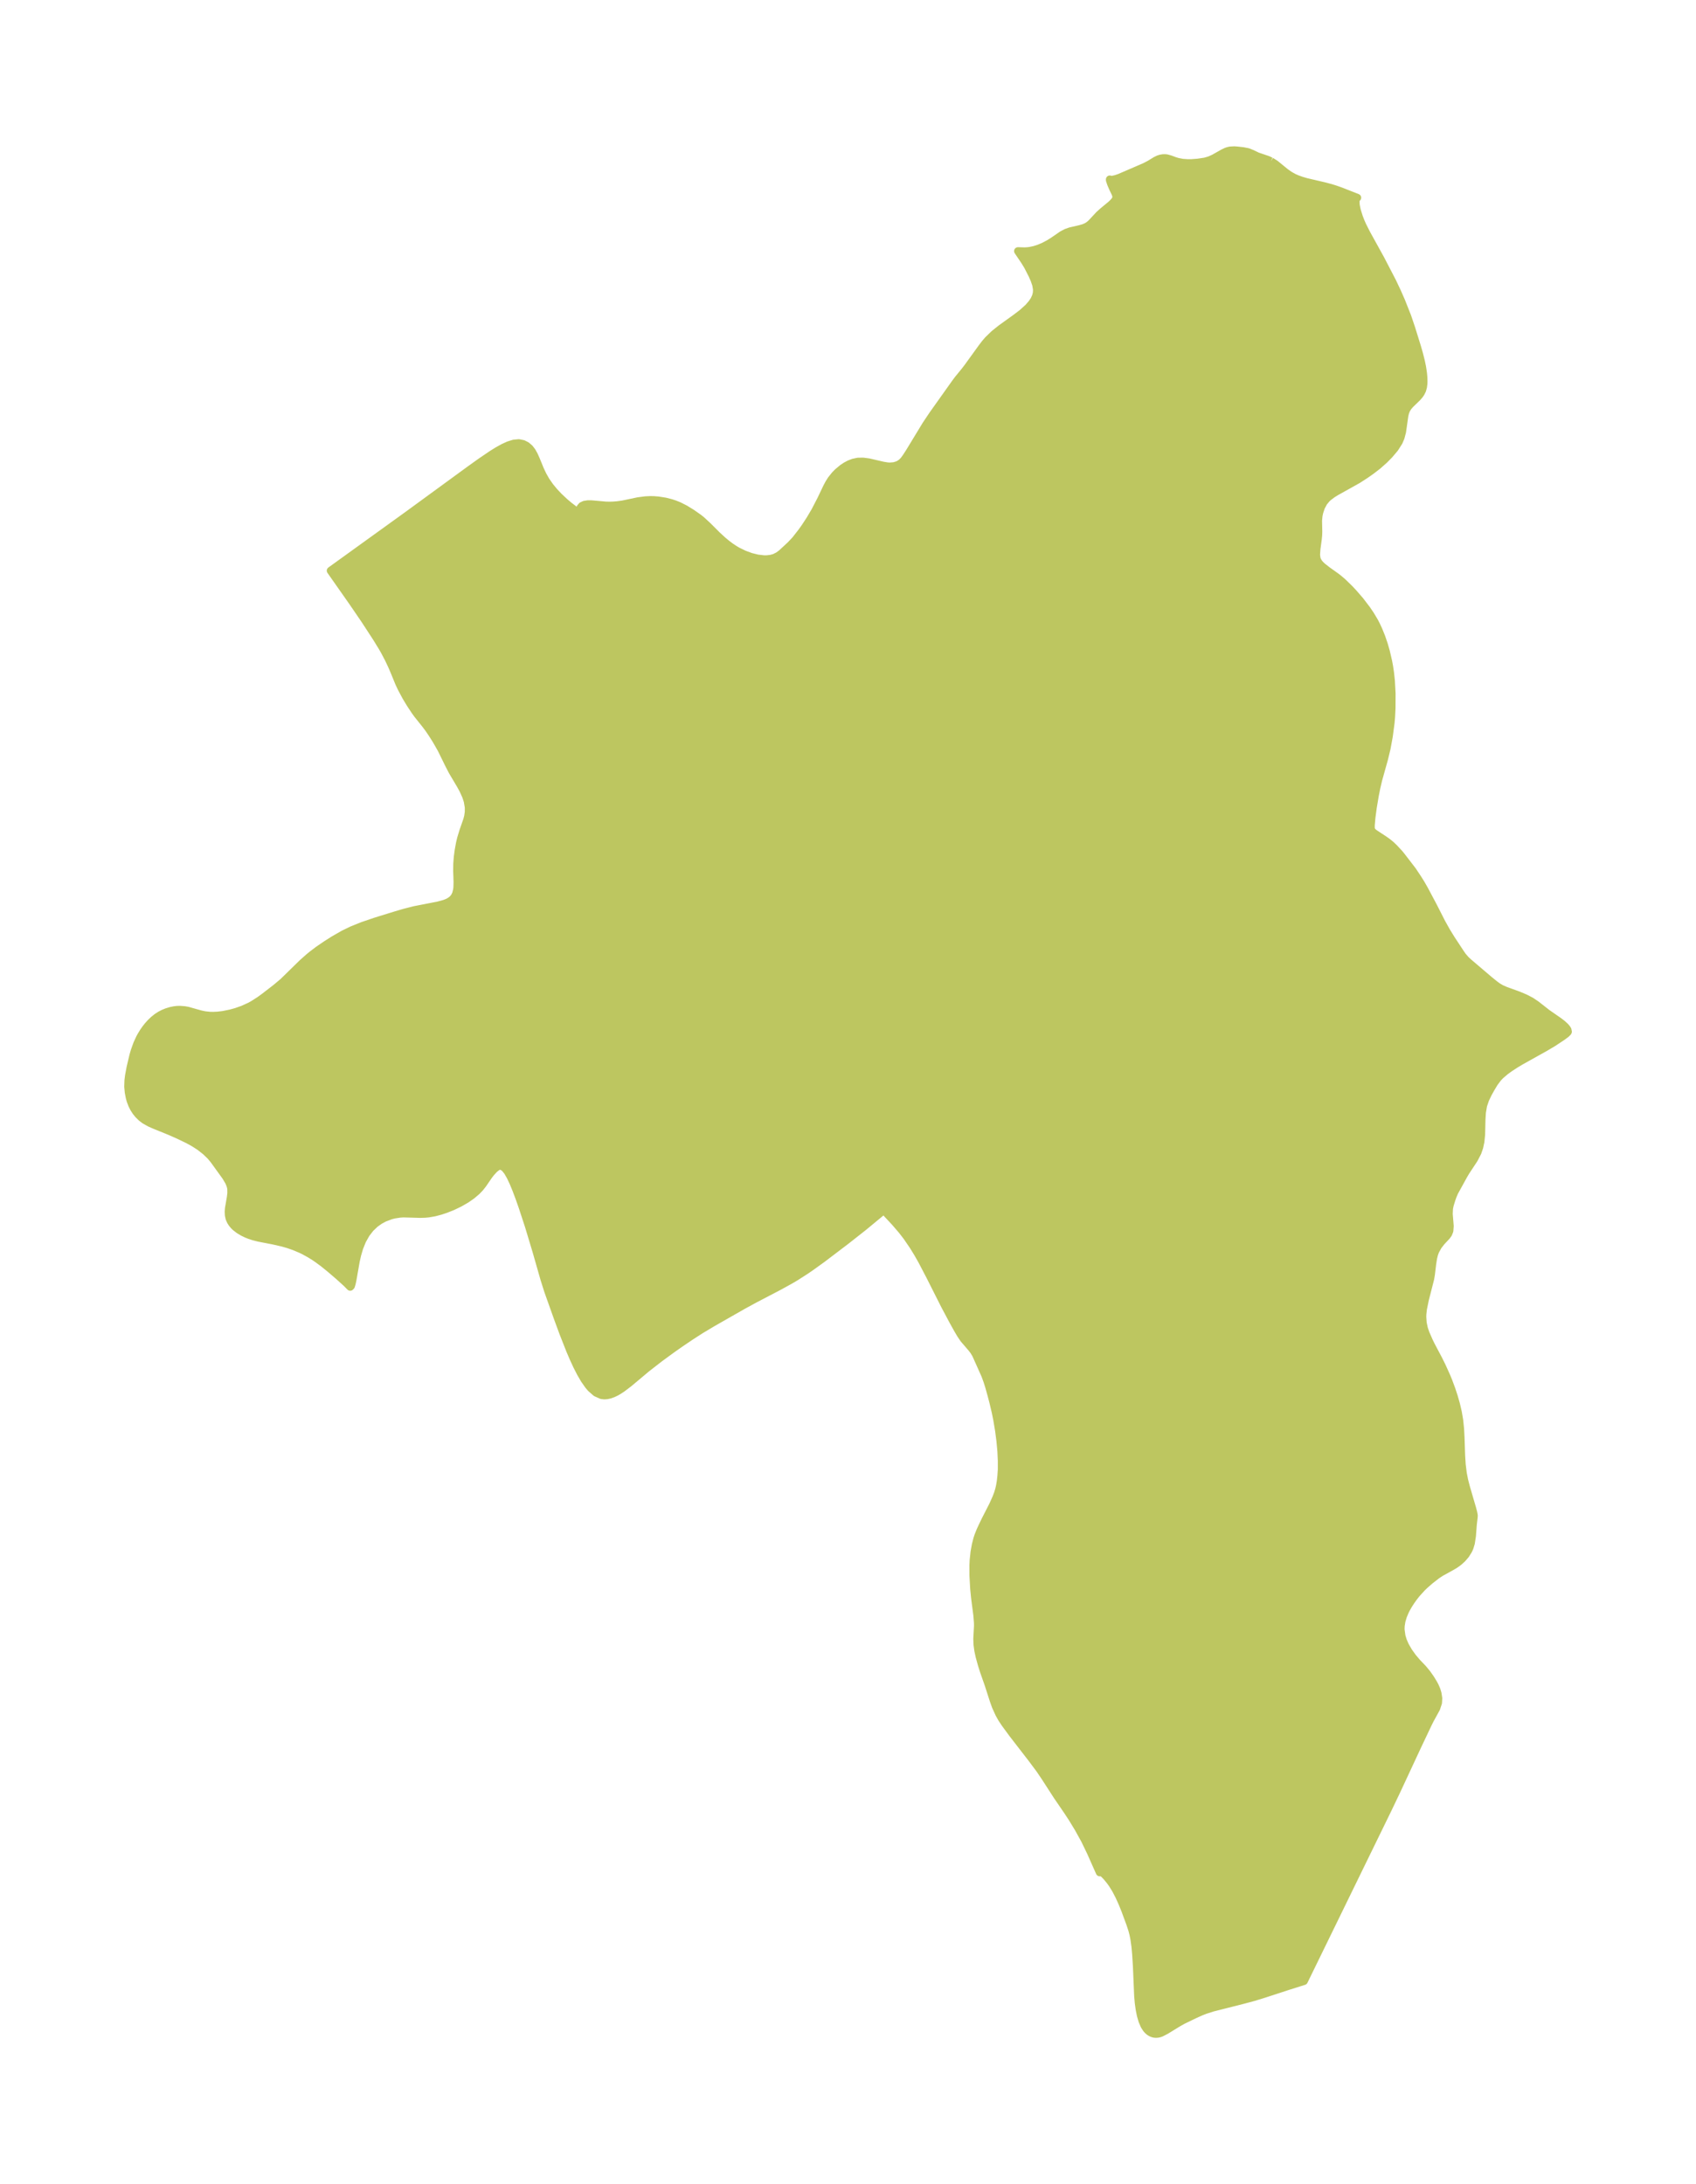 <?xml version="1.0" encoding="UTF-8"?>
<!DOCTYPE svg  PUBLIC '-//W3C//DTD SVG 1.1//EN'  'http://www.w3.org/Graphics/SVG/1.1/DTD/svg11.dtd'>
<svg width="217.83pt" height="280.51pt" version="1.1" viewBox="0 0 217.83 280.51" xmlns="http://www.w3.org/2000/svg" xmlns:xlink="http://www.w3.org/1999/xlink">
 <defs>
  <style type="text/css">*{stroke-linejoin: round; stroke-linecap: butt}</style>
 </defs>
 <g id="figure_1">
  <g id="patch_1">
   <path d="m-0 280.51h217.83v-280.51h-217.83v280.51z" fill="none"/>
  </g>
  <g id="axes_1">
   <g id="PatchCollection_1">
    <defs>
     <path id="m6e2a8262c4" d="m163.23-259.81 0.578 0.368 1.305 1.065 0.493 0.346 0.543 0.308 0.45 0.198 0.567 0.202 0.6 0.177 2.345 0.548 0.793 0.211 0.627 0.195 0.678 0.24 2.118 0.832-0.16 0.159-0.047 0.263 0.006 0.356 0.028 0.249 0.122 0.591 0.271 0.869 0.201 0.525 0.244 0.556 0.514 1.02 1.817 3.289 1.512 2.913 0.626 1.323 0.52 1.187 0.783 1.978 0.487 1.439 0.752 2.421 0.247 0.852 0.249 0.98 0.168 0.814 0.113 0.759 0.047 0.526 0.015 0.53-0.01 0.272-0.05 0.417-0.115 0.422-0.182 0.37-0.186 0.267-0.283 0.323-0.893 0.866-0.279 0.325-0.217 0.346-0.141 0.356-0.097 0.391-0.3 2.117-0.197 0.738-0.231 0.542-0.537 0.843-0.681 0.805-0.651 0.662-0.841 0.746-0.845 0.65-0.776 0.543-0.952 0.612-2.796 1.561-0.469 0.294-0.518 0.391-0.211 0.198-0.375 0.451-0.332 0.619-0.217 0.651-0.094 0.428-0.065 0.66 0.03 1.434-0.017 0.448-0.043 0.456-0.175 1.305-0.053 0.751 0.066 0.5 0.096 0.246 0.154 0.257 0.178 0.219 0.29 0.283 0.681 0.531 1.102 0.784 0.371 0.29 0.485 0.418 0.851 0.828 0.498 0.53 0.861 0.993 0.863 1.13 0.464 0.683 0.521 0.872 0.228 0.439 0.303 0.65 0.37 0.916 0.332 0.972 0.255 0.89 0.294 1.27 0.122 0.652 0.121 0.825 0.108 1.006 0.089 1.638-0.008 1.868-0.058 1.156-0.063 0.721-0.23 1.743-0.282 1.539-0.329 1.362-0.747 2.67-0.245 1.05-0.199 1.004-0.251 1.493-0.173 1.295-0.088 1.003-0.001 0.416 0.037 0.107-0.015 0.043 0.046 0.116 0.239 0.246 0.225 0.17 1.083 0.708 0.519 0.363 0.464 0.383 0.369 0.353 0.664 0.712 0.251 0.302 1.468 1.91 0.696 1.046 0.371 0.594 0.439 0.763 1.189 2.237 1.042 2.051 0.636 1.135 0.592 0.961 1.186 1.802 0.283 0.406 0.402 0.464 0.349 0.322 2.624 2.236 0.742 0.602 0.417 0.303 0.443 0.258 0.527 0.229 1.616 0.584 0.908 0.382 0.758 0.393 0.68 0.458 1.397 1.095 1.495 1.035 0.451 0.348 0.366 0.337 0.189 0.222 0.122 0.19 0.028 0.185 0.019 0.049-0.023 0.054-0.237 0.235-0.426 0.316-1.186 0.79-1.122 0.665-3.038 1.695-0.678 0.404-0.785 0.51-0.548 0.4-0.632 0.539-0.328 0.343-0.468 0.626-0.398 0.659-0.4 0.718-0.355 0.745-0.265 0.784-0.151 0.895-0.055 0.932-0.045 1.898-0.094 0.929-0.151 0.704-0.229 0.667-0.452 0.868-1.059 1.607-0.266 0.451-1.192 2.162-0.225 0.534-0.128 0.361-0.23 0.736-0.102 0.482-0.032 0.706 0.127 1.546-0.044 0.608-0.157 0.398-0.217 0.296-0.682 0.731-0.414 0.536-0.35 0.635-0.152 0.422-0.124 0.506-0.117 0.757-0.158 1.321-0.096 0.568-0.681 2.662-0.248 1.21-0.072 0.643-0.014 0.374 0.053 0.77 0.162 0.756 0.21 0.605 0.42 0.96 0.285 0.585 0.902 1.701 0.462 0.925 0.603 1.335 0.259 0.631 0.376 1.008 0.318 0.967 0.28 0.983 0.234 1.002 0.175 1.02 0.117 1.13 0.061 1.144 0.076 2.301 0.073 1.138 0.136 1.112 0.184 0.933 0.23 0.89 0.793 2.717 0.131 0.497 0.073 0.368-0.009 0.237-0.107 0.891-0.118 1.528-0.142 0.925-0.167 0.555-0.07 0.168-0.115 0.235-0.337 0.532-0.416 0.486-0.403 0.368-0.261 0.204-0.349 0.238-0.519 0.301-1.248 0.687-0.498 0.332-0.883 0.686-0.659 0.577-0.346 0.332-0.704 0.771-0.354 0.447-0.363 0.507-0.325 0.503-0.278 0.484-0.158 0.312-0.271 0.646-0.184 0.626-0.1 0.613-0.016 0.481 0.118 0.854 0.183 0.597 0.266 0.611 0.442 0.766 0.528 0.738 0.568 0.669 0.743 0.776 0.529 0.639 0.474 0.676 0.38 0.627 0.177 0.335 0.2 0.468 0.144 0.477 0.089 0.601-0.034 0.584-0.236 0.71-0.796 1.45-0.276 0.555-1.392 2.936-2.614 5.616-1.134 2.374-10.784 22.094-2.1 0.662-3.006 0.982-1.377 0.424-1.327 0.355-3.92 0.993-0.934 0.298-0.527 0.205-0.787 0.349-1.577 0.763-0.566 0.316-1.587 0.972-0.639 0.332-0.23 0.077-0.194 0.041-0.212 0.017-0.203-0.013-0.205-0.045-0.247-0.101-0.219-0.139-0.198-0.172-0.17-0.192-0.26-0.402-0.267-0.619-0.205-0.706-0.155-0.77-0.114-0.815-0.078-0.877-0.16-3.771-0.101-1.637-0.092-0.986-0.136-0.965-0.117-0.588-0.139-0.537-0.265-0.807-0.654-1.775-0.364-0.894-0.393-0.872-0.425-0.825-0.459-0.744-0.298-0.409-0.44-0.539-0.4-0.404-0.316-0.203-0.11-0.005-0.055 0.07-1.171-2.634-0.736-1.523-0.811-1.47-0.784-1.292-0.598-0.915-1.354-1.981-1.57-2.431-0.663-0.981-1.035-1.39-2.469-3.194-0.957-1.304-0.44-0.664-0.327-0.584-0.439-0.964-0.274-0.765-0.657-2.04-0.6-1.71-0.265-0.837-0.294-1.07-0.163-0.754-0.104-0.762-0.028-0.73 0.09-1.67-0.006-0.392-0.078-0.984-0.284-2.182-0.119-1.186-0.098-1.721-0.003-1.335 0.033-0.65 0.113-1.048 0.167-0.916 0.195-0.759 0.13-0.396 0.259-0.647 0.291-0.631 0.377-0.78 0.957-1.872 0.417-0.929 0.218-0.572 0.155-0.511 0.105-0.461 0.099-0.585 0.077-0.697 0.054-0.805 0.001-1.146-0.055-1.215-0.119-1.302-0.175-1.347-0.24-1.441-0.197-0.964-0.3-1.266-0.256-0.978-0.276-0.989-0.227-0.726-0.285-0.775-1.181-2.643-0.27-0.448-0.267-0.353-1.026-1.193-0.389-0.575-0.385-0.654-0.59-1.058-1.08-2.031-1.873-3.714-1.048-2.009-0.553-0.974-0.585-0.951-0.818-1.195-0.62-0.8-0.895-1.042-1.004-1.075-0.418-0.478-2.6 2.151-2.243 1.765-3.1 2.355-1.471 1.057-0.677 0.463-1.233 0.789-0.697 0.413-1.416 0.781-3.172 1.658-1.423 0.774-3.924 2.239-1.558 0.929-1.29 0.831-1.349 0.911-1.129 0.794-1.556 1.138-1.625 1.263-2.281 1.913-0.884 0.672-0.446 0.292-0.333 0.19-0.403 0.191-0.393 0.139-0.366 0.08-0.337 0.023-0.355-0.039-0.711-0.317-0.654-0.575-0.313-0.368-0.523-0.747-0.492-0.845-0.468-0.917-0.448-0.969-0.451-1.054-0.857-2.176-0.733-1.991-1.222-3.431-0.488-1.546-1.018-3.564-0.965-3.201-0.808-2.465-0.402-1.144-0.407-1.083-0.364-0.884-0.369-0.787-0.376-0.656-0.387-0.479-0.401-0.244-0.194-0.016-0.228 0.061-0.178 0.098-0.337 0.274-0.424 0.464-0.263 0.34-0.78 1.135-0.366 0.464-0.411 0.427-0.636 0.539-0.712 0.495-0.842 0.486-0.924 0.443-0.886 0.352-0.69 0.227-0.757 0.197-0.737 0.128-0.481 0.046-0.587 0.016-2.163-0.061-0.434 0.027-0.753 0.116-0.429 0.11-0.837 0.316-0.586 0.315-0.603 0.43-0.603 0.575-0.559 0.722-0.481 0.856-0.374 0.929-0.267 0.91-0.179 0.791-0.429 2.442-0.094 0.438-0.1 0.334-0.104 0.109-0.461-0.47-0.991-0.898-1.054-0.907-0.921-0.747-0.766-0.566-0.413-0.28-0.578-0.359-0.723-0.398-0.389-0.191-0.88-0.372-0.771-0.268-0.696-0.202-1.217-0.28-1.905-0.369-0.651-0.167-0.507-0.167-0.389-0.156-0.466-0.225-0.51-0.306-0.457-0.355-0.169-0.164-0.238-0.28-0.191-0.294-0.164-0.372-0.093-0.427-0.02-0.435 0.031-0.421 0.246-1.418 0.065-0.547-0.007-0.506-0.029-0.202-0.077-0.3-0.175-0.428-0.395-0.672-1.552-2.152-0.434-0.519-0.618-0.592-0.735-0.58-0.785-0.505-0.781-0.428-1.175-0.563-1.121-0.498-1.906-0.772-0.669-0.295-0.654-0.367-0.406-0.308-0.42-0.413-0.289-0.359-0.272-0.42-0.22-0.429-0.22-0.577-0.109-0.394-0.129-0.672-0.068-0.724 0.029-0.807 0.074-0.593 0.198-1.063 0.369-1.555 0.162-0.558 0.326-0.91 0.347-0.754 0.171-0.315 0.303-0.495 0.282-0.402 0.276-0.351 0.347-0.388 0.388-0.374 0.438-0.352 0.438-0.282 0.396-0.203 0.418-0.171 0.519-0.159 0.425-0.088 0.381-0.045 0.347-0.012 0.636 0.049 0.384 0.071 1.661 0.467 0.56 0.114 0.634 0.065 0.422 0.008 0.586-0.028 0.666-0.08 0.952-0.192 0.742-0.203 0.864-0.304 0.89-0.406 0.428-0.234 0.823-0.527 0.59-0.426 1.503-1.159 0.941-0.79 2.459-2.404 0.819-0.729 0.431-0.355 0.838-0.634 1.026-0.698 0.947-0.6 1.254-0.717 1.033-0.502 1.388-0.561 1.633-0.557 2.588-0.801 1.16-0.341 1.293-0.33 3.053-0.596 0.801-0.219 0.4-0.158 0.224-0.116 0.302-0.208 0.167-0.155 0.204-0.26 0.175-0.356 0.124-0.482 0.044-0.364 0.019-0.696-0.048-1.384 0.011-0.934 0.07-0.896 0.107-0.802 0.171-0.944 0.154-0.643 0.282-0.927 0.503-1.441 0.116-0.46 0.077-0.534 0.003-0.609-0.134-0.798-0.21-0.641-0.351-0.782-0.36-0.657-1.034-1.745-0.438-0.845-0.992-2.022-0.653-1.141-0.512-0.81-0.454-0.669-0.37-0.494-1.074-1.345-0.31-0.43-0.596-0.901-0.561-0.93-0.59-1.103-0.309-0.66-0.599-1.468-0.35-0.807-0.4-0.846-0.533-1.012-0.308-0.529-0.686-1.119-1.502-2.306-1.592-2.332-2.811-4.006 9.838-7.094 8.032-5.865 1.444-1.034 1.436-0.973 0.711-0.441 0.703-0.39 0.69-0.316 0.671-0.21 0.643-0.061 0.552 0.113 0.44 0.226 0.387 0.332 0.307 0.403 0.264 0.473 0.237 0.526 0.532 1.302 0.346 0.736 0.413 0.727 0.515 0.74 0.551 0.667 0.6 0.634 0.703 0.661 0.602 0.511 0.842 0.64 0.364 0.243 0.263 0.149 0.115 0.019-0.175-0.347-0.012-0.25 0.057-0.199 0.2-0.24 0.322-0.15 0.423-0.066 0.395-0.002 0.324 0.023 1.592 0.144 0.54 0.011 0.45-0.015 0.482-0.038 0.706-0.096 1.972-0.415 0.958-0.126 0.638-0.028 0.438 0.009 0.54 0.042 0.935 0.147 0.719 0.184 0.455 0.149 0.551 0.219 0.794 0.401 0.855 0.523 0.907 0.635 0.35 0.28 0.797 0.734 1.198 1.199 0.742 0.681 0.502 0.418 0.518 0.389 0.527 0.348 0.371 0.216 0.849 0.412 0.857 0.313 0.846 0.21 0.815 0.094 0.398-0.002 0.508-0.059 0.467-0.13 0.481-0.243 0.434-0.319 1.157-1.075 0.615-0.654 0.813-1.04 0.418-0.589 0.631-0.963 0.663-1.121 0.758-1.464 0.762-1.599 0.261-0.489 0.289-0.46 0.475-0.595 0.372-0.379 0.608-0.506 0.426-0.284 0.441-0.236 0.508-0.198 0.607-0.127 0.656-0.01 0.724 0.096 1.812 0.421 0.565 0.093 0.308 0.021 0.582-0.046 0.524-0.166 0.416-0.264 0.307-0.317 0.282-0.385 0.429-0.661 2.125-3.496 0.866-1.295 2.913-4.098 0.341-0.459 0.882-1.08 0.379-0.495 1.792-2.479 0.414-0.544 0.377-0.444 0.794-0.769 0.882-0.708 1.853-1.331 0.88-0.669 0.776-0.701 0.468-0.543 0.291-0.437 0.209-0.454 0.108-0.438 0.021-0.449-0.103-0.618-0.218-0.631-0.287-0.648-0.568-1.111-0.392-0.641-0.863-1.279 0.88 0.023 0.39-0.024 0.272-0.035 0.548-0.115 0.611-0.195 0.638-0.271 0.652-0.345 0.476-0.295 1.213-0.833 0.518-0.275 0.531-0.188 1.13-0.258 0.588-0.164 0.303-0.127 0.282-0.162 0.236-0.181 0.219-0.207 0.934-1.003 0.475-0.431 1.026-0.847 0.244-0.227 0.21-0.229 0.122-0.167 0.087-0.17 0.042-0.176-0.025-0.254-0.096-0.272-0.299-0.618-0.248-0.572-0.168-0.495 0.003-0.097 0.106 0.052 0.23-0.012 0.432-0.097 0.473-0.159 3.25-1.401 0.654-0.341 0.75-0.459 0.353-0.174 0.284-0.09 0.294-0.049 0.276-0.006 0.218 0.024 0.443 0.124 0.558 0.209 0.392 0.119 0.634 0.122 0.693 0.046 0.474-0.006 0.775-0.058 0.95-0.141 0.585-0.174 0.535-0.238 1.221-0.689 0.36-0.171 0.245-0.087 0.283-0.063 0.514-0.026 0.372 0.024 0.773 0.088 0.602 0.118 0.56 0.223 0.659 0.318 1.322 0.45 0.419 0.189" stroke="#bdc660"/>
    </defs>
    <g clip-path="url(#pef06808c13)">
     <use y="280.512" fill="#bdc660" stroke="#bdc660" xlink:href="#m6e2a8262c4"/>
    </g>
   </g>
  </g>
 </g>
 <defs>
  <clipPath id="pef06808c13">
   <rect x="7.2" y="7.2" width="203.43" height="266.11"/>
  </clipPath>
 </defs>
</svg>
